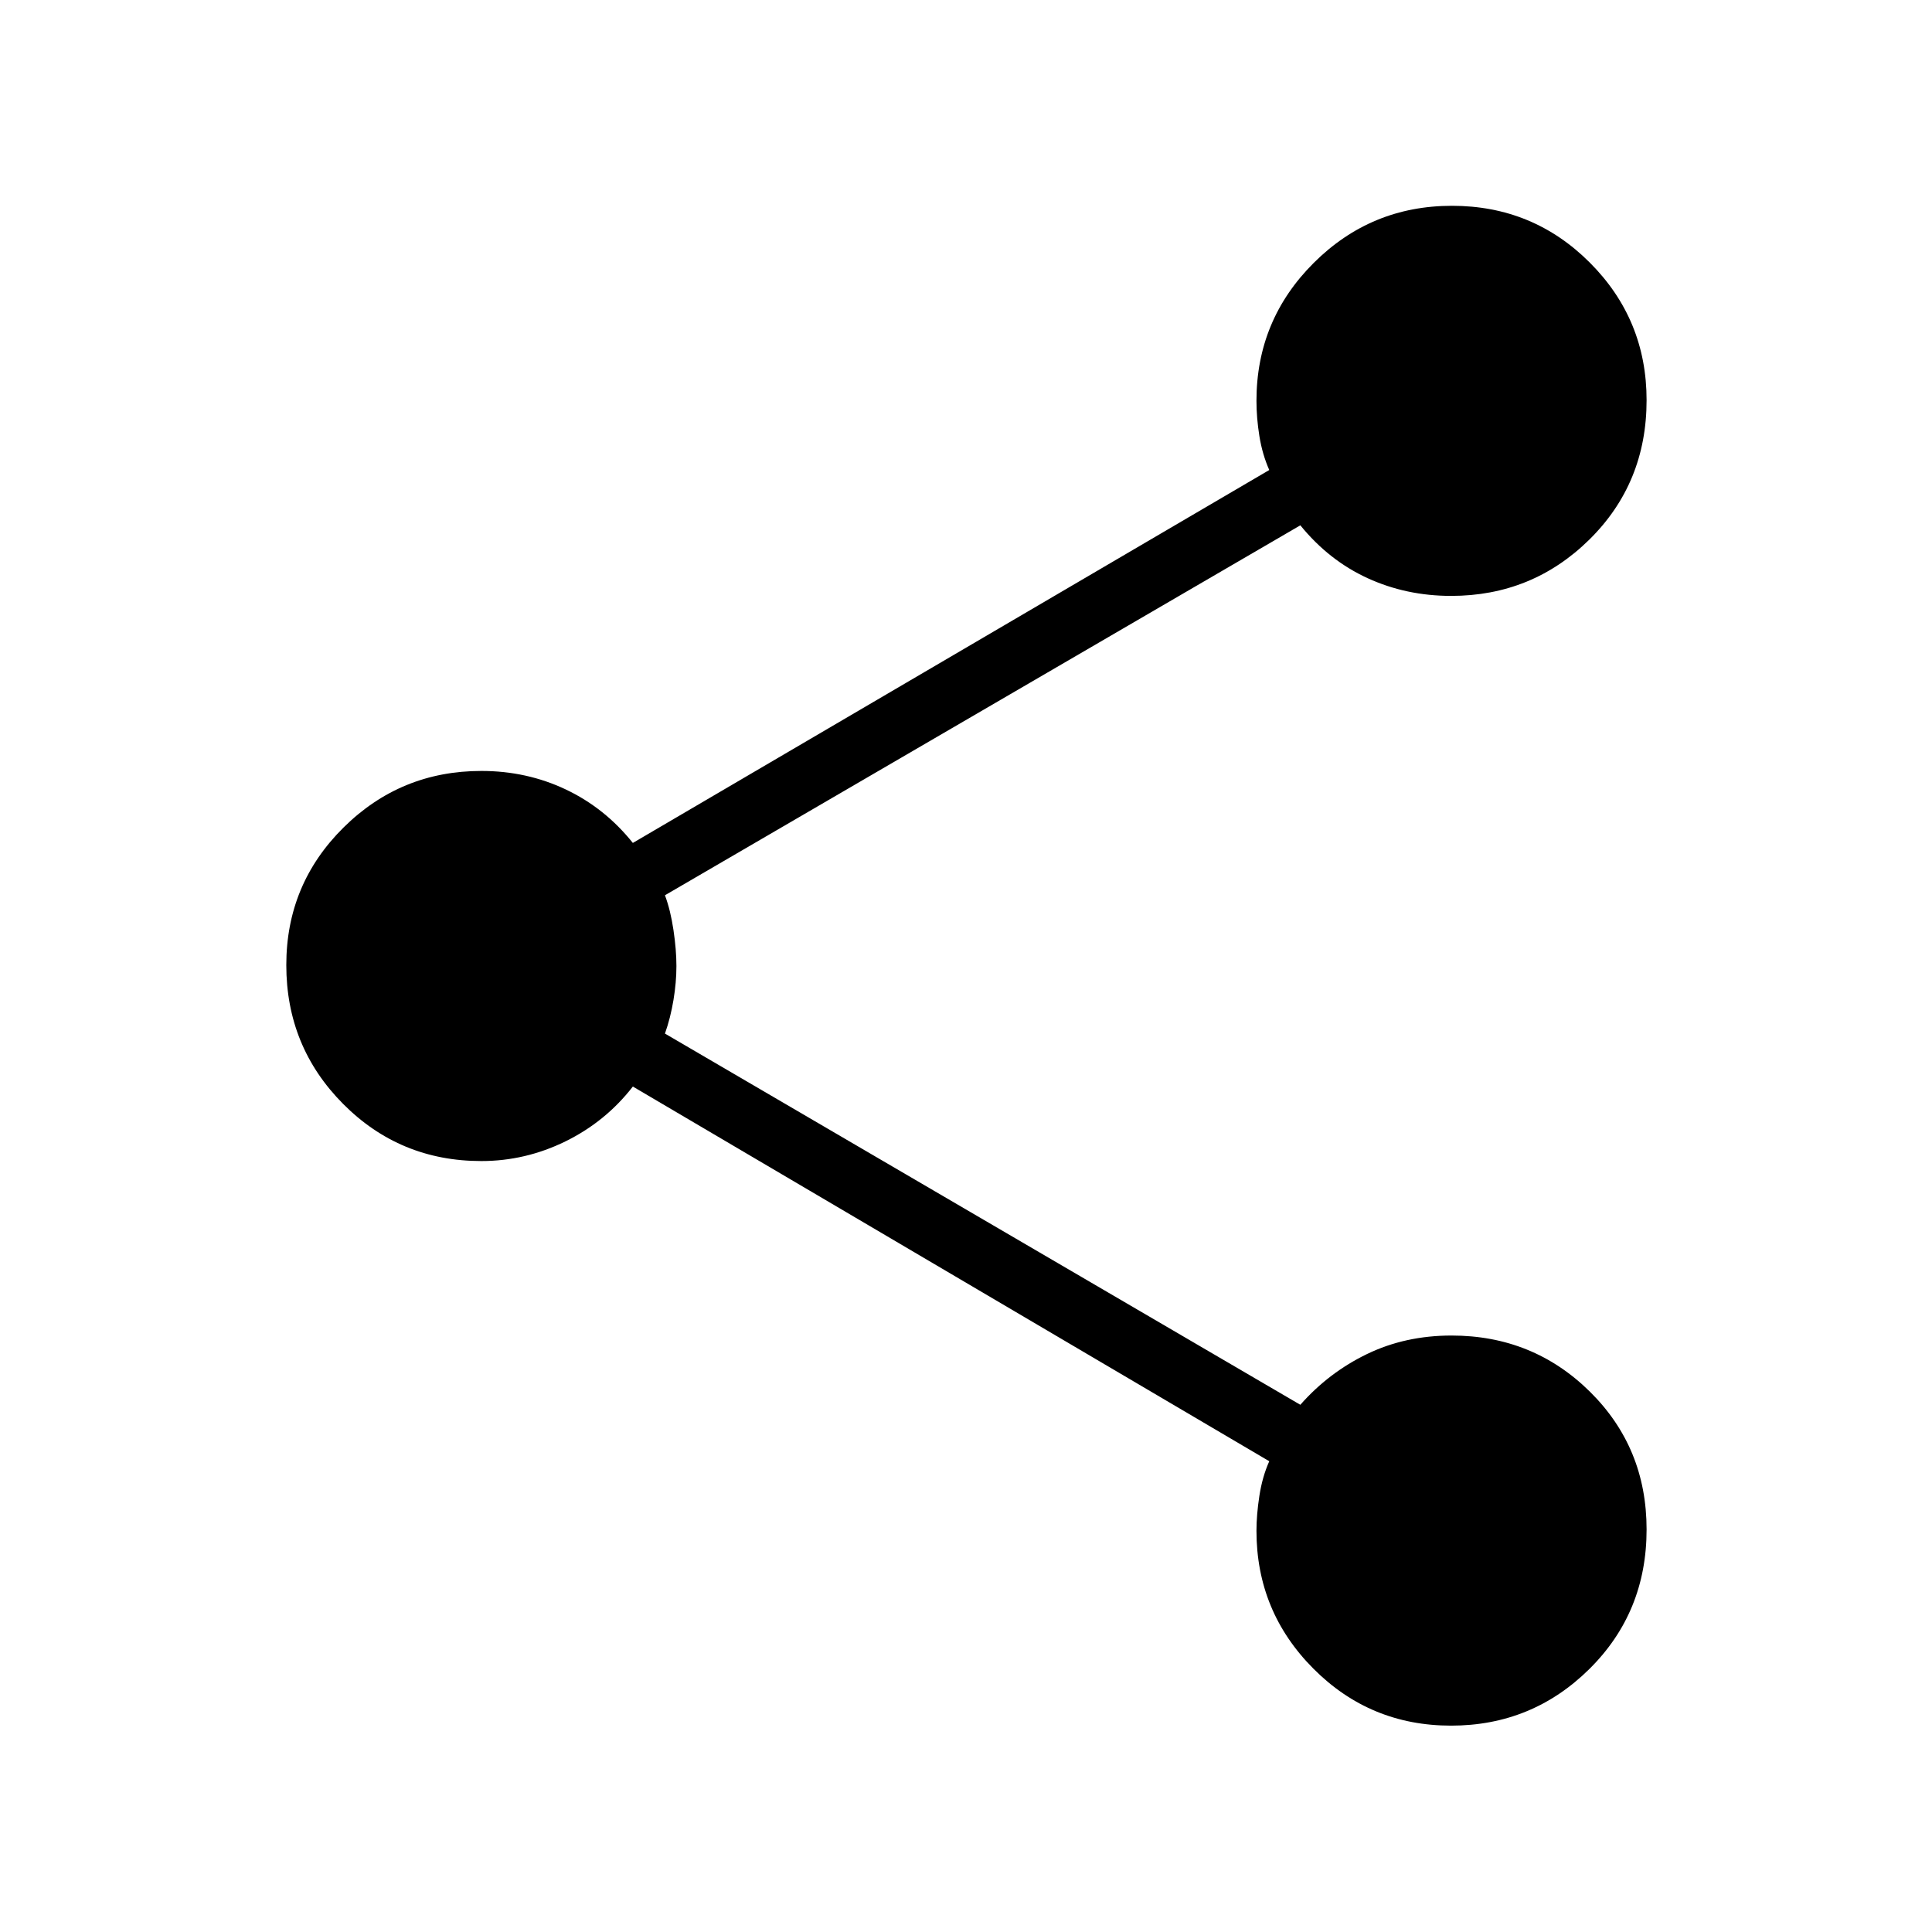 <svg xmlns="http://www.w3.org/2000/svg" height="40" viewBox="0 -960 960 960" width="40"><path d="M721.02-102.54q-40.26 0-68.48-28.39-28.21-28.38-28.21-68.43 0-7.95 1.46-17.43 1.47-9.47 4.9-17.13L314.46-420.1q-13.56 17.47-33.5 27.25-19.93 9.77-41.79 9.77-40.45 0-68.68-28.4-28.23-28.41-28.23-68.98 0-40.17 28.4-68.31 28.4-28.15 68.55-28.15 22.5 0 41.93 9.2 19.42 9.21 33.32 26.57l316.23-185.3q-3.43-7.73-4.9-16.81-1.46-9.08-1.46-17.56 0-40.16 28.45-68.54 28.45-28.38 68.71-28.38 40.27 0 68.48 28.23 28.21 28.24 28.21 68.35 0 41.21-28.4 69.24-28.41 28.02-68.72 28.02-22.28 0-41.49-8.8-19.22-8.8-33.44-26.27L330.41-515.15q2.77 7.41 4.23 17.26 1.47 9.85 1.47 17.93t-1.47 16.89q-1.46 8.82-4.23 16.65l315.72 184.45q14.08-15.99 33.1-25.2 19.02-9.21 42.04-9.21 40.44 0 68.68 27.83 28.23 27.84 28.23 68.52 0 41.22-28.45 69.36-28.45 28.13-68.71 28.13Z"/></svg>